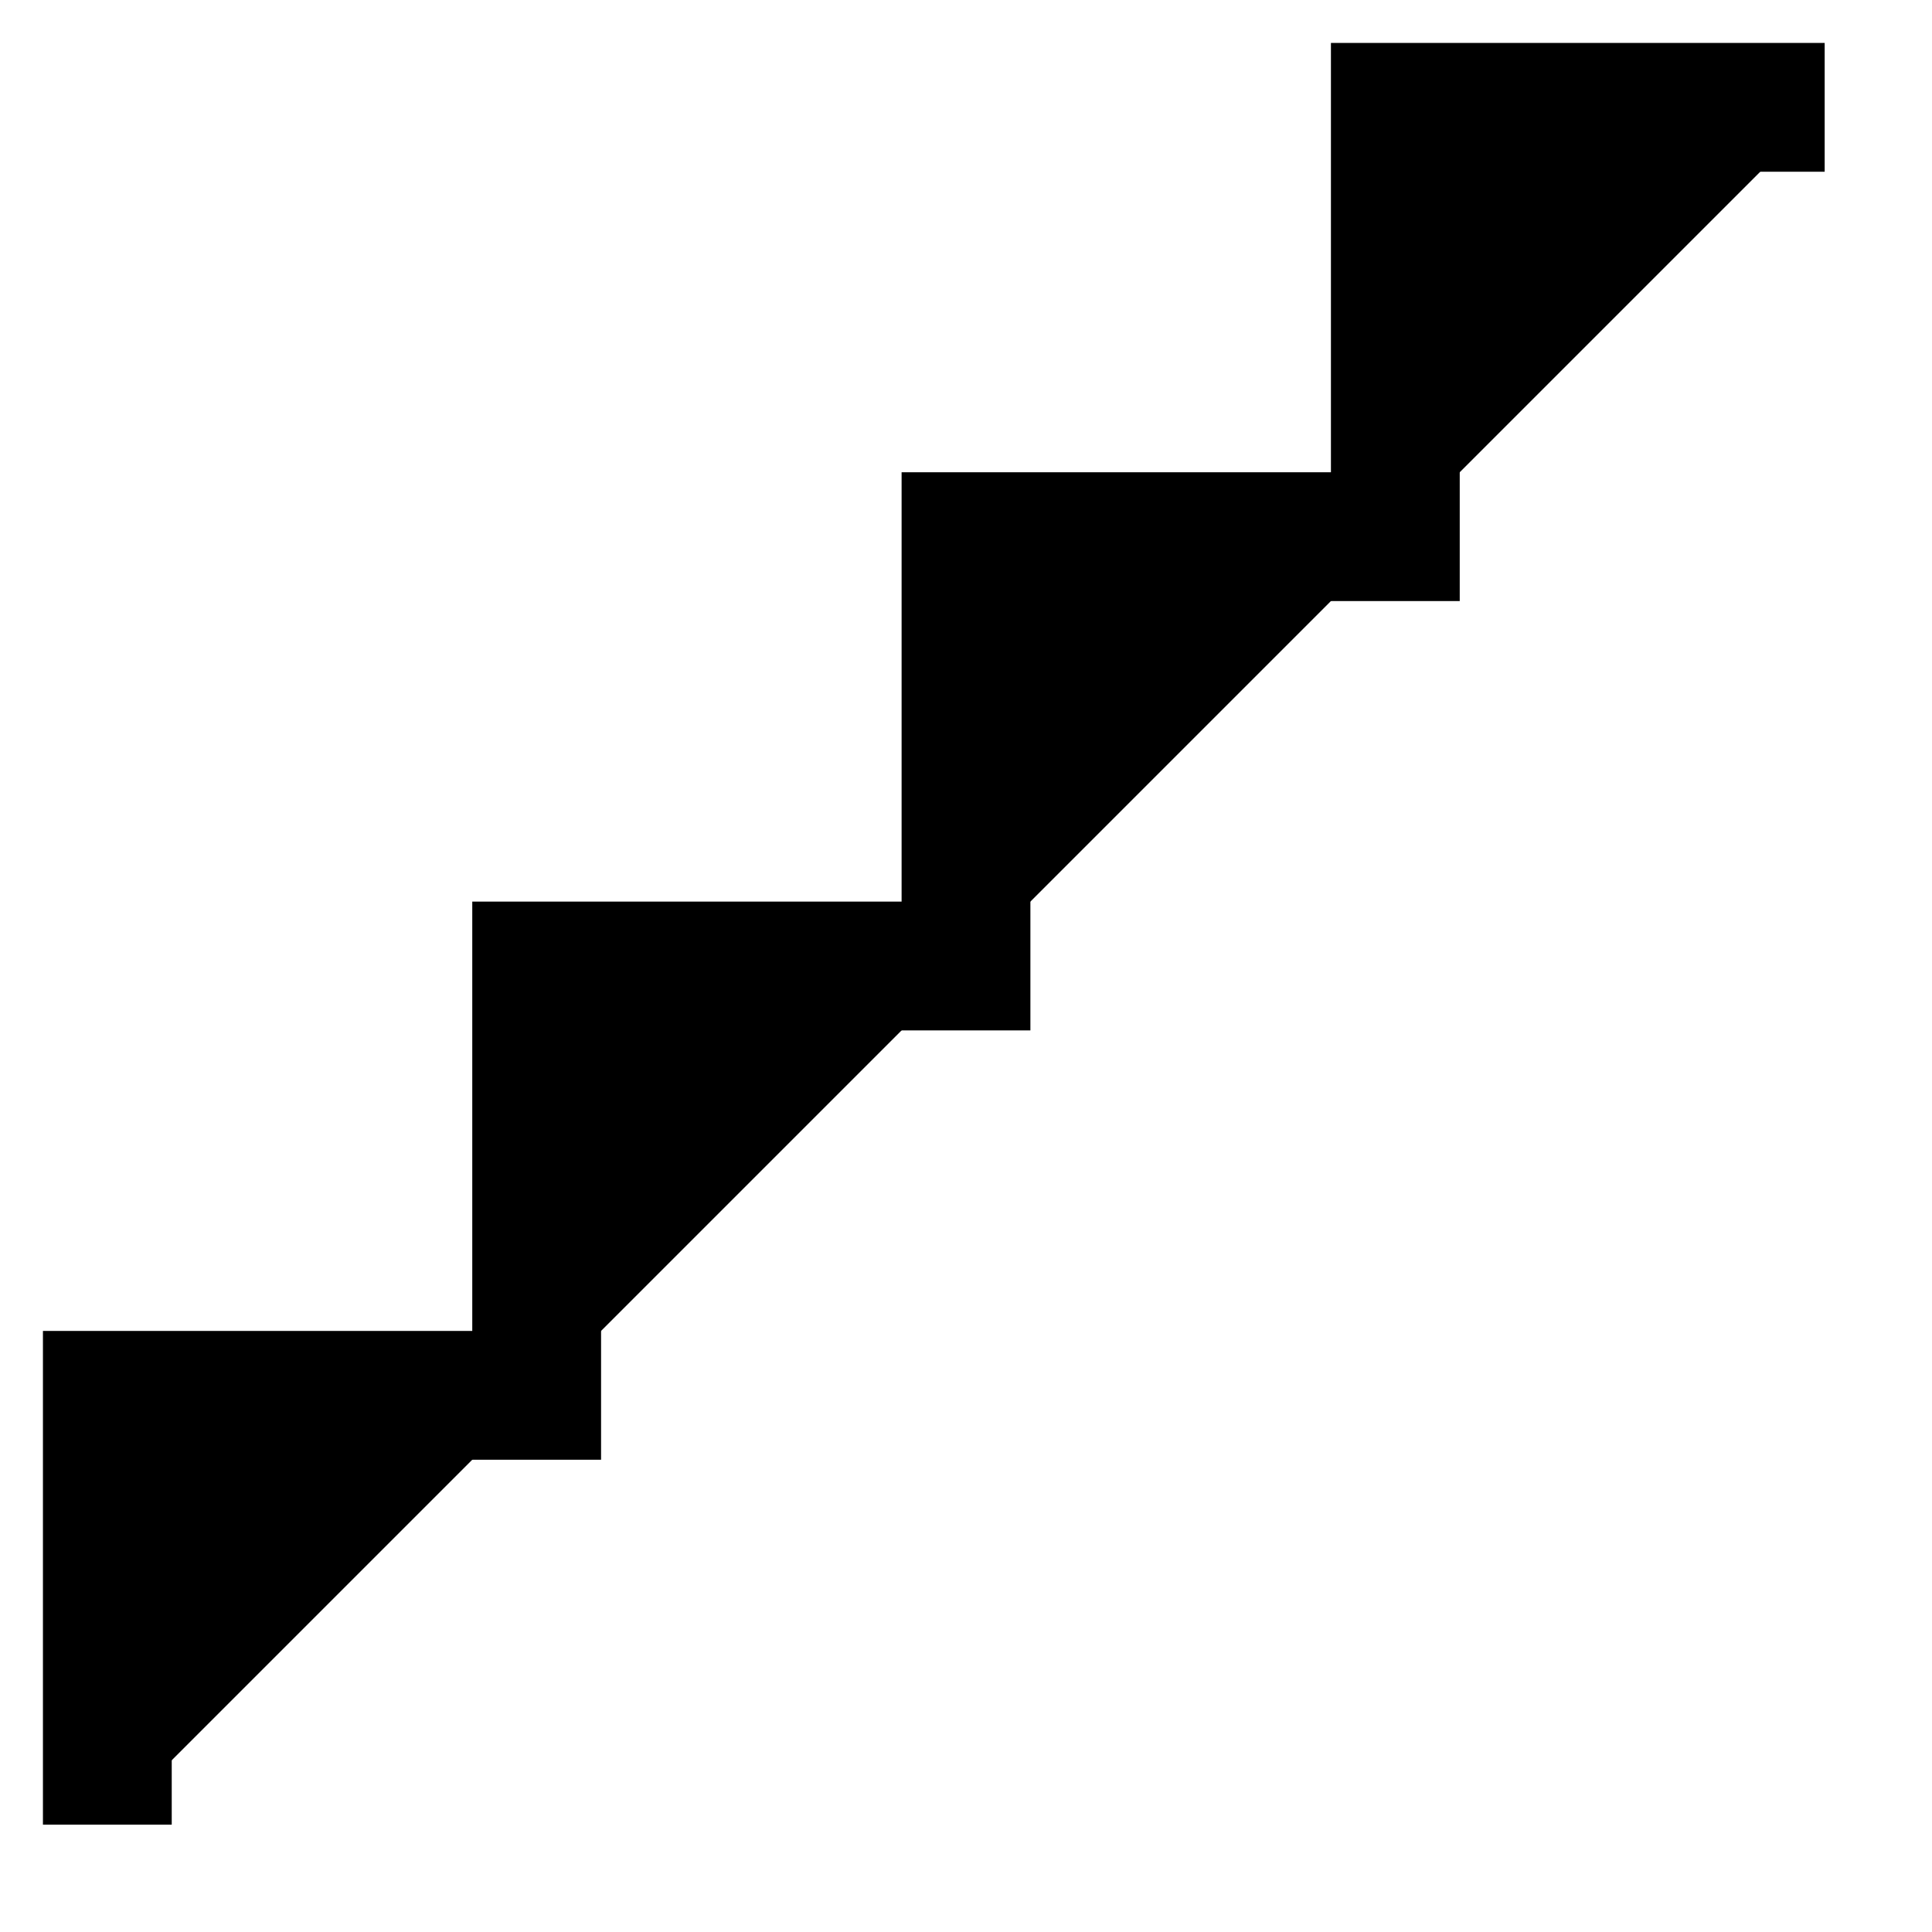 <?xml version="1.0"?>
<!DOCTYPE svg PUBLIC "-//W3C//DTD SVG 1.1//EN" "http://www.w3.org/Graphics/SVG/1.1/DTD/svg11.dtd">
<svg xmlns="http://www.w3.org/2000/svg" viewBox="-25,-425 450 450">
	<path d="M0,0 v-100 h+100v-100 h+100v-100 h+100v-100 h+100" stroke="black" stroke-width="30" />
</svg>

